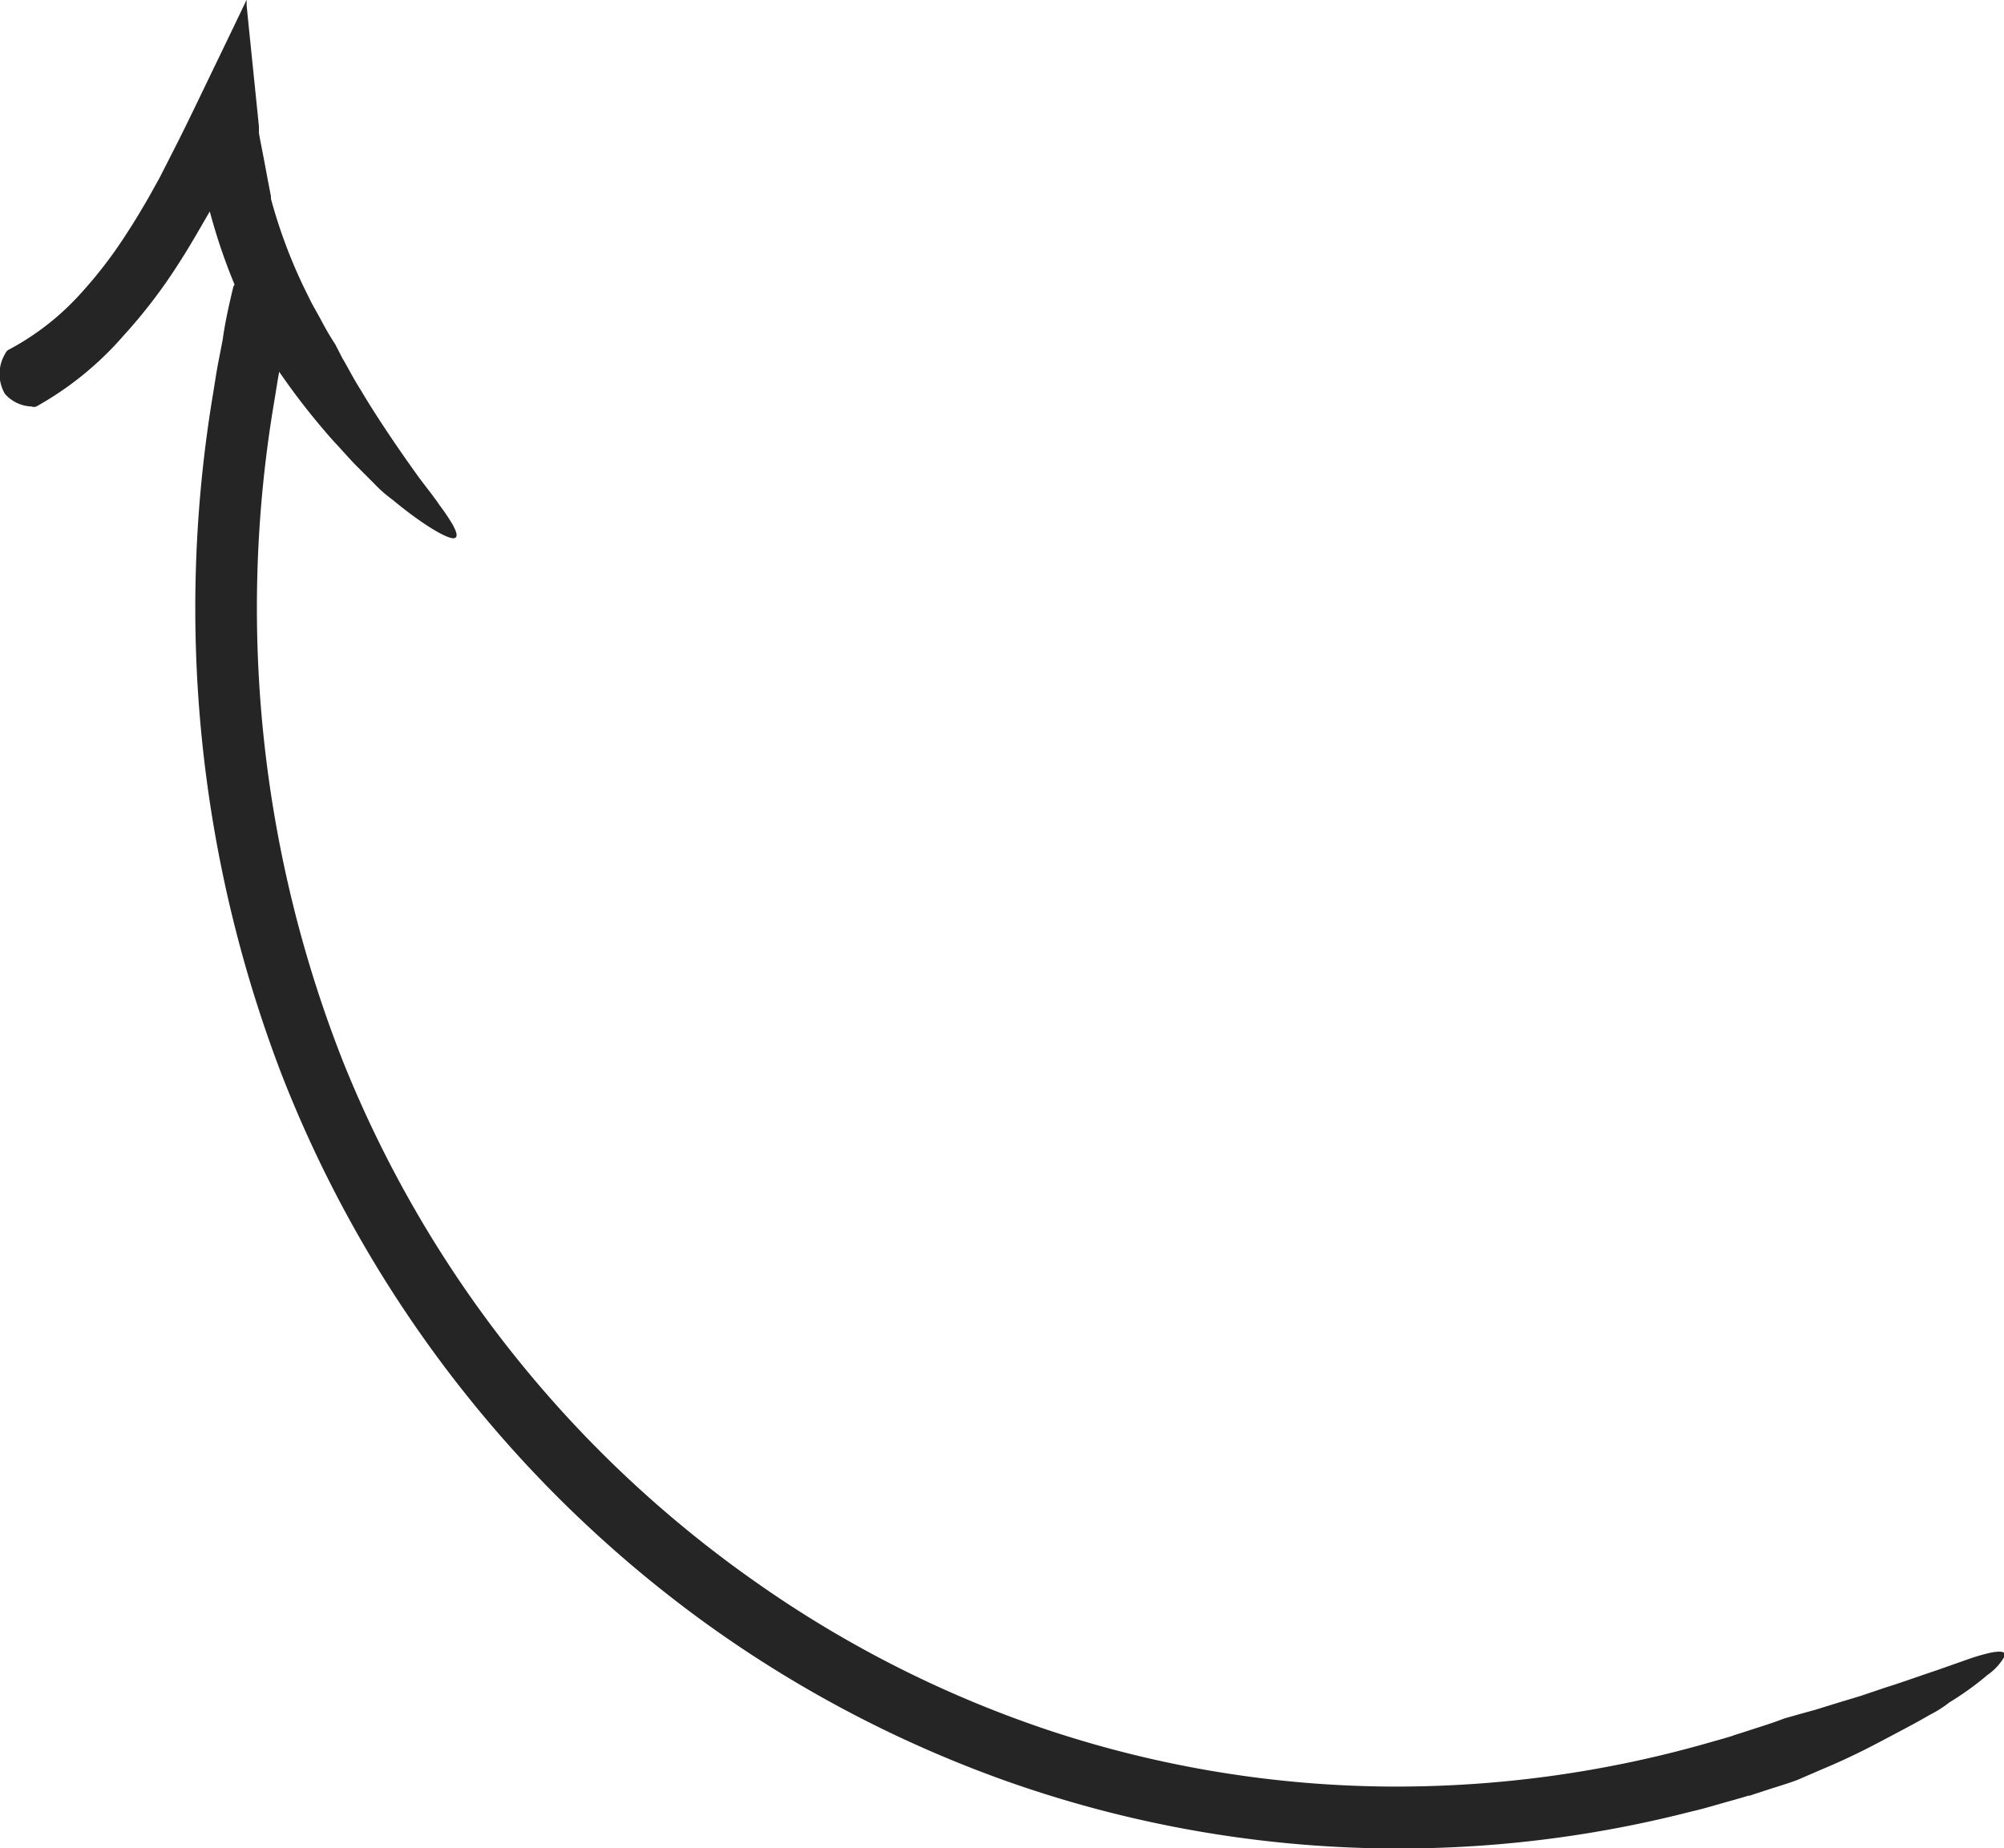 <svg id="a98eb69a-63d1-4c56-94fd-7f634188f619" data-name="Objects" xmlns="http://www.w3.org/2000/svg" viewBox="0 0 126.77 116.95"><defs><style>.bd7c3a48-3aac-4310-a531-d0bd40c1e8a4{fill:#252525;}</style></defs><path class="bd7c3a48-3aac-4310-a531-d0bd40c1e8a4" d="M188.93,752.63a.35.35,0,0,1,.16-.23c.74-.75,2.41-1.59,3.6.81a.93.93,0,0,1,.09.33c-.25,1-.49,2.08-.68,3.13l-.31,1.57c-.09.53-.17,1.06-.26,1.59a78.34,78.34,0,0,0,4.35,41.78,73.72,73.72,0,0,0,26,32.86A71.57,71.57,0,0,0,240.75,844a70,70,0,0,0,20.84,3.48,71.78,71.78,0,0,0,21-2.86l.64-.18.47-.14.22-.08.45-.14.89-.29c.6-.19,1.19-.38,1.78-.61l.95-.27,1.05-.29,1.32-.41,1.52-.46,1.6-.54c1.09-.34,2.18-.74,3.18-1.07l2.1-.74a12.62,12.62,0,0,1,1.36-.39c.69-.13.94-.05.88.21a3.57,3.57,0,0,1-1.09,1.2,18.87,18.87,0,0,1-2.4,1.73,7.35,7.35,0,0,1-1.26.8c-.85.5-2.06,1.13-3.29,1.78s-2.5,1.24-3.47,1.64l-1.62.7c-.61.23-1.23.41-1.85.61l-.92.3-.23.08-.08,0-.33.1-.66.19c-.89.24-1.76.52-2.65.72a74.34,74.34,0,0,1-43.36-1.95,76.18,76.18,0,0,1-19.38-10.27,77.71,77.71,0,0,1-26.42-34.44,82.44,82.44,0,0,1-4.31-43.19c.09-.55.17-1.1.27-1.65l.32-1.65C188.42,754.81,188.67,753.72,188.93,752.63Z" transform="translate(-174.18 -734.44)"/><path class="bd7c3a48-3aac-4310-a531-d0bd40c1e8a4" d="M176.48,760.16a.43.43,0,0,1-.31,0,2.34,2.34,0,0,1-1.68-.8,2.5,2.5,0,0,1,0-2.51.78.78,0,0,1,.18-.25,16.61,16.61,0,0,0,4.59-3.56,28,28,0,0,0,3-3.93c.46-.7.89-1.43,1.32-2.17l.7-1.26,1.21-2.38c.81-1.62,1.6-3.29,2.4-4.94l1.18-2.45.58-1.21.13-.28s0,0,0,0v.14l0,.18.07.74.63,6.18.08.8,0,.4.06.34.26,1.34.25,1.34.13.67.06.32,0,.15a32.42,32.42,0,0,0,2.37,6.18c.24.52.54,1,.82,1.53a17.3,17.3,0,0,0,.88,1.5l.44.86c.31.51.69,1.28,1.22,2.11,1,1.69,2.41,3.76,3.63,5.45.53.71,1,1.29,1.33,1.79a12.1,12.1,0,0,1,.79,1.17c.34.61.34.87.07.89-.52,0-2.13-1-3.86-2.44a8.2,8.2,0,0,1-1.14-1l-1.23-1.23c-.45-.47-.91-1-1.38-1.5a44.53,44.53,0,0,1-3.51-4.5c-.29-.46-.55-.94-.81-1.42s-.54-1-.77-1.46a36.56,36.56,0,0,1-2.66-6.91l-.06-.22-.58,1c-.46.8-.93,1.59-1.43,2.36a33.07,33.07,0,0,1-3.43,4.48A20.55,20.55,0,0,1,176.48,760.16Z" transform="translate(-174.18 -734.44)"/></svg>